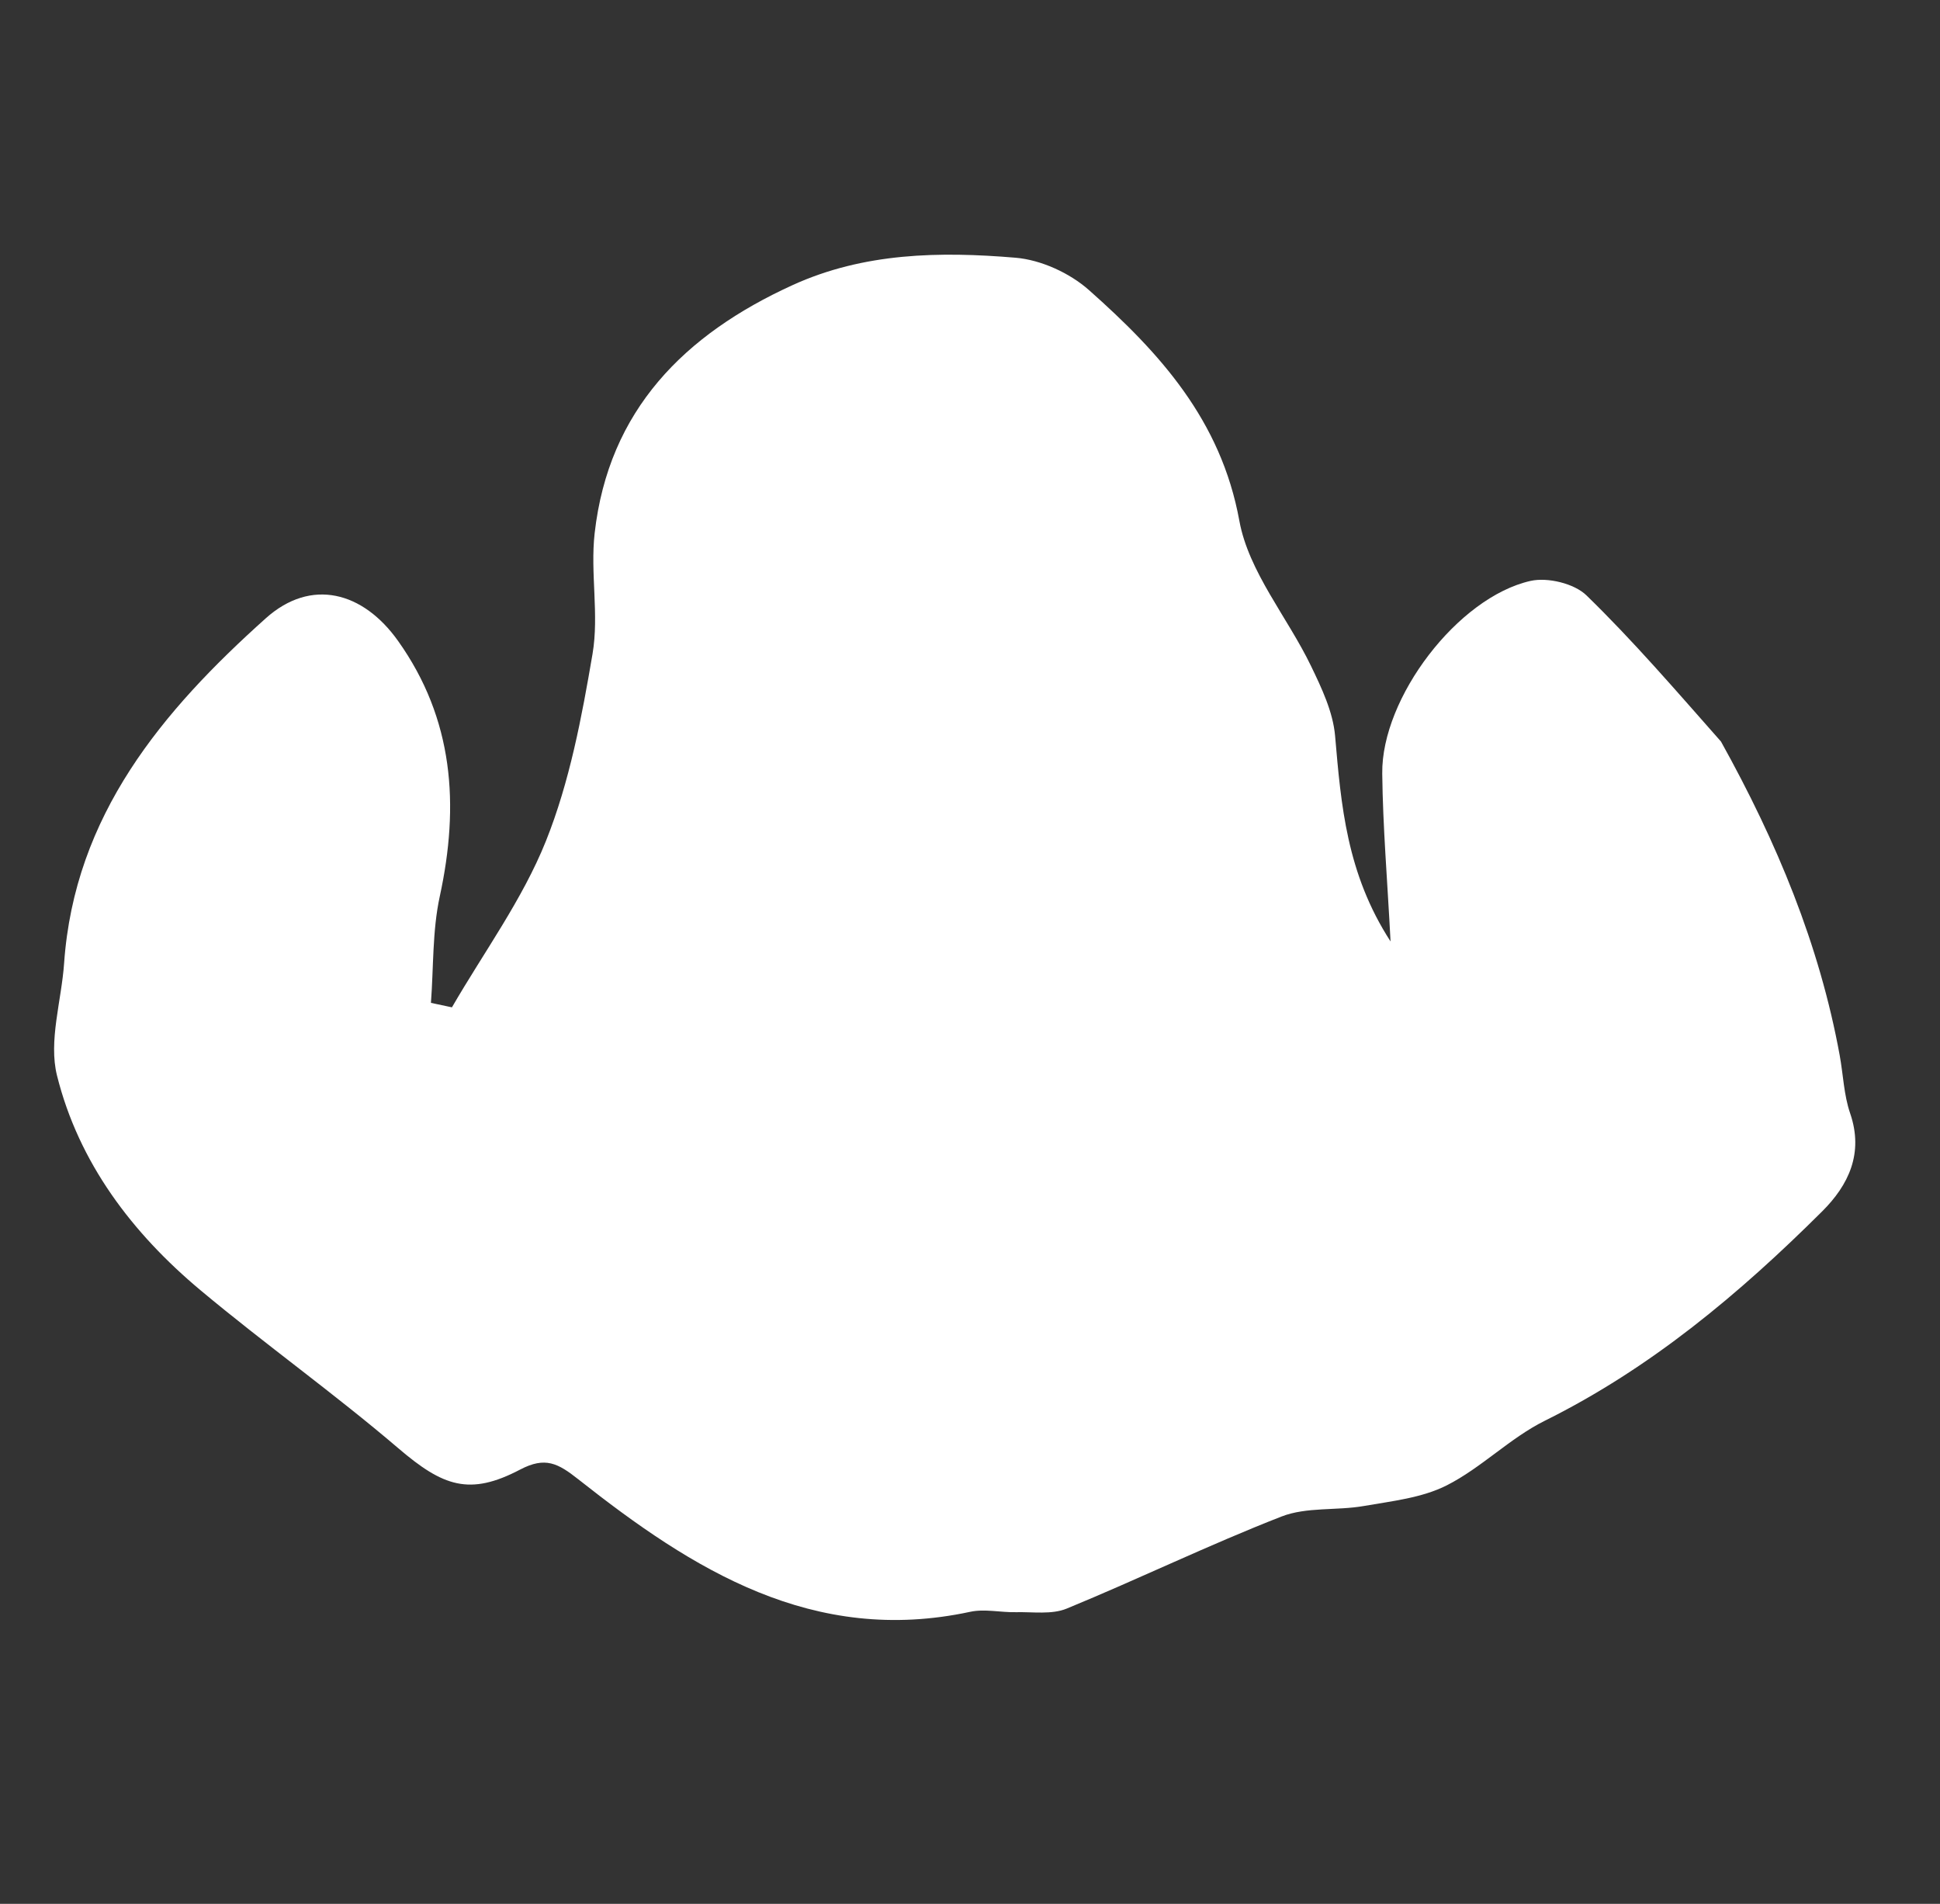 <svg version="1.1" id="Layer_1" xmlns="http://www.w3.org/2000/svg" xmlns:xlink="http://www.w3.org/1999/xlink" x="0px" y="0px"
	 width="100%" viewBox="0 0 212 208" enable-background="new 0 0 222 208" xml:space="preserve">
<rect x="0" y="0" width="212" height="208" fill="#333333" stroke="none"/>
<path fill="transparent" opacity="1" stroke="none" 
	d="
M157,209 
	C104.667,209 52.833,209 1,209 
	C1,139.667 1,70.333 1,1 
	C75,1 149,1 223,1 
	C223,70.333 223,139.667 223,209 
	C201.167,209 179.333,209 157,209 
M187.948,80.668 
	C183.125,75.422 178.469,70.005 173.368,65.047 
	C172.027,63.744 169.122,63.045 167.25,63.466 
	C159.307,65.255 150.956,76.235 151.049,84.501 
	C151.115,90.33 151.609,96.155 151.957,102.854 
	C147.145,95.423 146.551,87.941 145.896,80.391 
	C145.669,77.779 144.427,75.165 143.256,72.742 
	C140.683,67.417 136.451,62.47 135.436,56.905 
	C133.427,45.88 126.718,38.535 118.998,31.69 
	C116.894,29.824 113.759,28.391 110.979,28.157 
	C102.716,27.462 94.414,27.591 86.607,31.151 
	C74.811,36.531 66.509,44.792 64.983,58.251 
	C64.49,62.603 65.48,67.157 64.751,71.441 
	C63.573,78.363 62.247,85.424 59.654,91.894 
	C57.089,98.291 52.876,104.027 49.387,110.053 
	C48.622,109.89 47.857,109.727 47.092,109.564 
	C47.386,105.68 47.239,101.7 48.058,97.93 
	C50.224,87.948 49.575,78.561 43.494,70.013 
	C39.676,64.645 34.006,63.103 29.041,67.552 
	C17.769,77.652 8.134,89.049 7.005,105.241 
	C6.718,109.351 5.285,113.721 6.23,117.509 
	C8.605,127.027 14.44,134.718 21.922,140.97 
	C28.997,146.882 36.532,152.248 43.54,158.234 
	C48.414,162.395 51.305,163.457 56.843,160.551 
	C59.586,159.113 60.975,159.861 63.197,161.616 
	C75.707,171.497 88.858,179.785 106.032,176.09 
	C107.614,175.75 109.349,176.17 111.01,176.133 
	C112.874,176.091 114.934,176.413 116.565,175.742 
	C124.44,172.504 132.117,168.772 140.046,165.681 
	C142.776,164.617 146.059,165.054 149.042,164.532 
	C152.114,163.995 155.394,163.649 158.104,162.274 
	C161.892,160.354 165.011,157.106 168.81,155.221 
	C180.382,149.48 190.082,141.342 199.126,132.341 
	C201.997,129.484 203.686,126.005 202.18,121.63 
	C201.493,119.633 201.427,117.425 201.043,115.319 
	C198.833,103.213 194.187,92.027 187.948,80.668 
z"/>
<path fill="#fff" opacity="1" stroke="none" 
	d="
M188.065,81.012 
	C194.187,92.027 198.833,103.213 201.043,115.319 
	C201.427,117.425 201.493,119.633 202.18,121.63 
	C203.686,126.005 201.997,129.484 199.126,132.341 
	C190.082,141.342 180.382,149.48 168.81,155.221 
	C165.011,157.106 161.892,160.354 158.104,162.274 
	C155.394,163.649 152.114,163.995 149.042,164.532 
	C146.059,165.054 142.776,164.617 140.046,165.681 
	C132.117,168.772 124.44,172.504 116.565,175.742 
	C114.934,176.413 112.874,176.091 111.01,176.133 
	C109.349,176.17 107.614,175.75 106.032,176.09 
	C88.858,179.785 75.707,171.497 63.197,161.616 
	C60.975,159.861 59.586,159.113 56.843,160.551 
	C51.305,163.457 48.414,162.395 43.54,158.234 
	C36.532,152.248 28.997,146.882 21.922,140.97 
	C14.44,134.718 8.605,127.027 6.23,117.509 
	C5.285,113.721 6.718,109.351 7.005,105.241 
	C8.134,89.049 17.769,77.652 29.041,67.552 
	C34.006,63.103 39.676,64.645 43.494,70.013 
	C49.575,78.561 50.224,87.948 48.058,97.93 
	C47.239,101.7 47.386,105.68 47.092,109.564 
	C47.857,109.727 48.622,109.89 49.387,110.053 
	C52.876,104.027 57.089,98.291 59.654,91.894 
	C62.247,85.424 63.573,78.363 64.751,71.441 
	C65.48,67.157 64.49,62.603 64.983,58.251 
	C66.509,44.792 74.811,36.531 86.607,31.151 
	C94.414,27.591 102.716,27.462 110.979,28.157 
	C113.759,28.391 116.894,29.824 118.998,31.69 
	C126.718,38.535 133.427,45.88 135.436,56.905 
	C136.451,62.47 140.683,67.417 143.256,72.742 
	C144.427,75.165 145.669,77.779 145.896,80.391 
	C146.551,87.941 147.145,95.423 151.957,102.854 
	C151.609,96.155 151.115,90.33 151.049,84.501 
	C150.956,76.235 159.307,65.255 167.25,63.466 
	C169.122,63.045 172.027,63.744 173.368,65.047 
	C178.469,70.005 183.125,75.422 188.065,81.012 
z"/>
</svg>